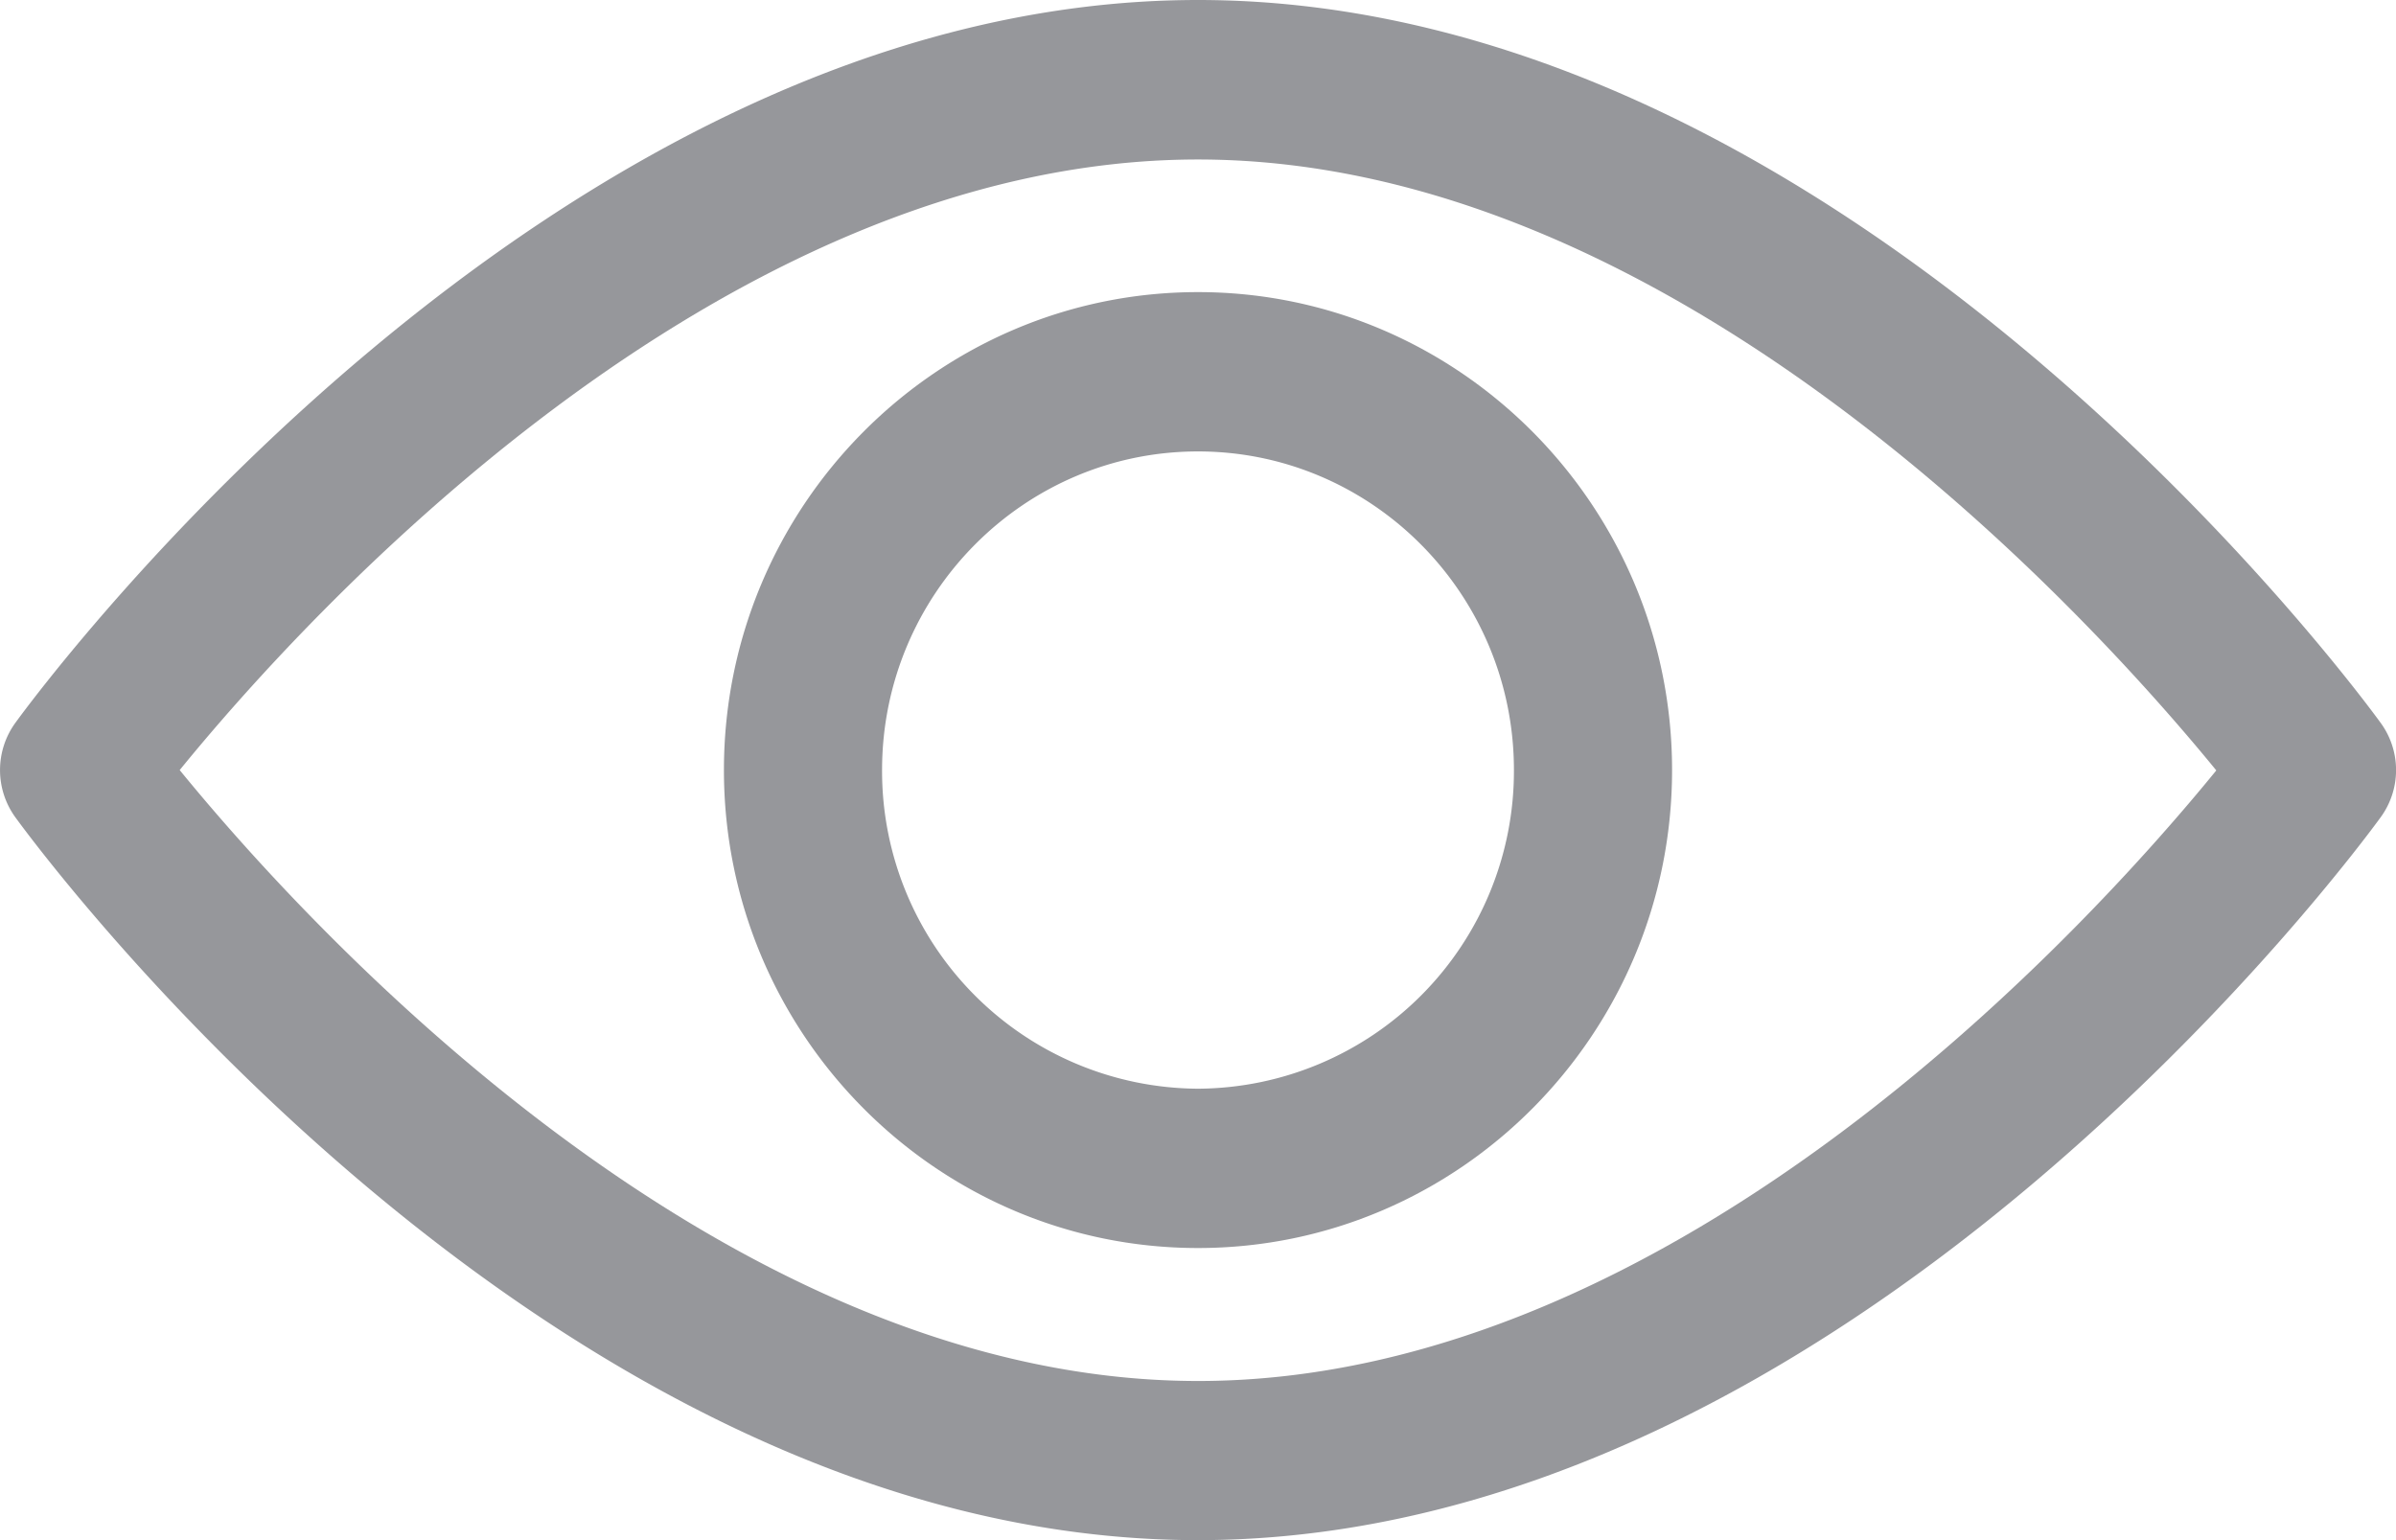 <svg width="14" height="9" fill="none" xmlns="http://www.w3.org/2000/svg"><path d="M13.911 4.225C13.786 4.053 10.806 0 7 0 3.194 0 .214 4.053.089 4.225a.47.47 0 000 .55C.214 4.947 3.194 9 6.999 9c3.807 0 6.787-4.053 6.912-4.225a.468.468 0 000-.55zM7 8.07c-2.804 0-5.232-2.69-5.95-3.57C1.766 3.62 4.19.932 7 .932c2.803 0 5.231 2.69 5.95 3.57-.717.88-3.14 3.568-5.95 3.568z" fill="#96979B"/><path d="M7 1.707c-1.527 0-2.77 1.253-2.77 2.793 0 1.54 1.243 2.793 2.77 2.793S9.77 6.04 9.77 4.5c0-1.54-1.243-2.793-2.77-2.793zm0 4.655A1.856 1.856 0 015.154 4.5c0-1.027.828-1.862 1.846-1.862 1.018 0 1.846.835 1.846 1.862A1.856 1.856 0 017 6.362z" fill="#96979B"/></svg>